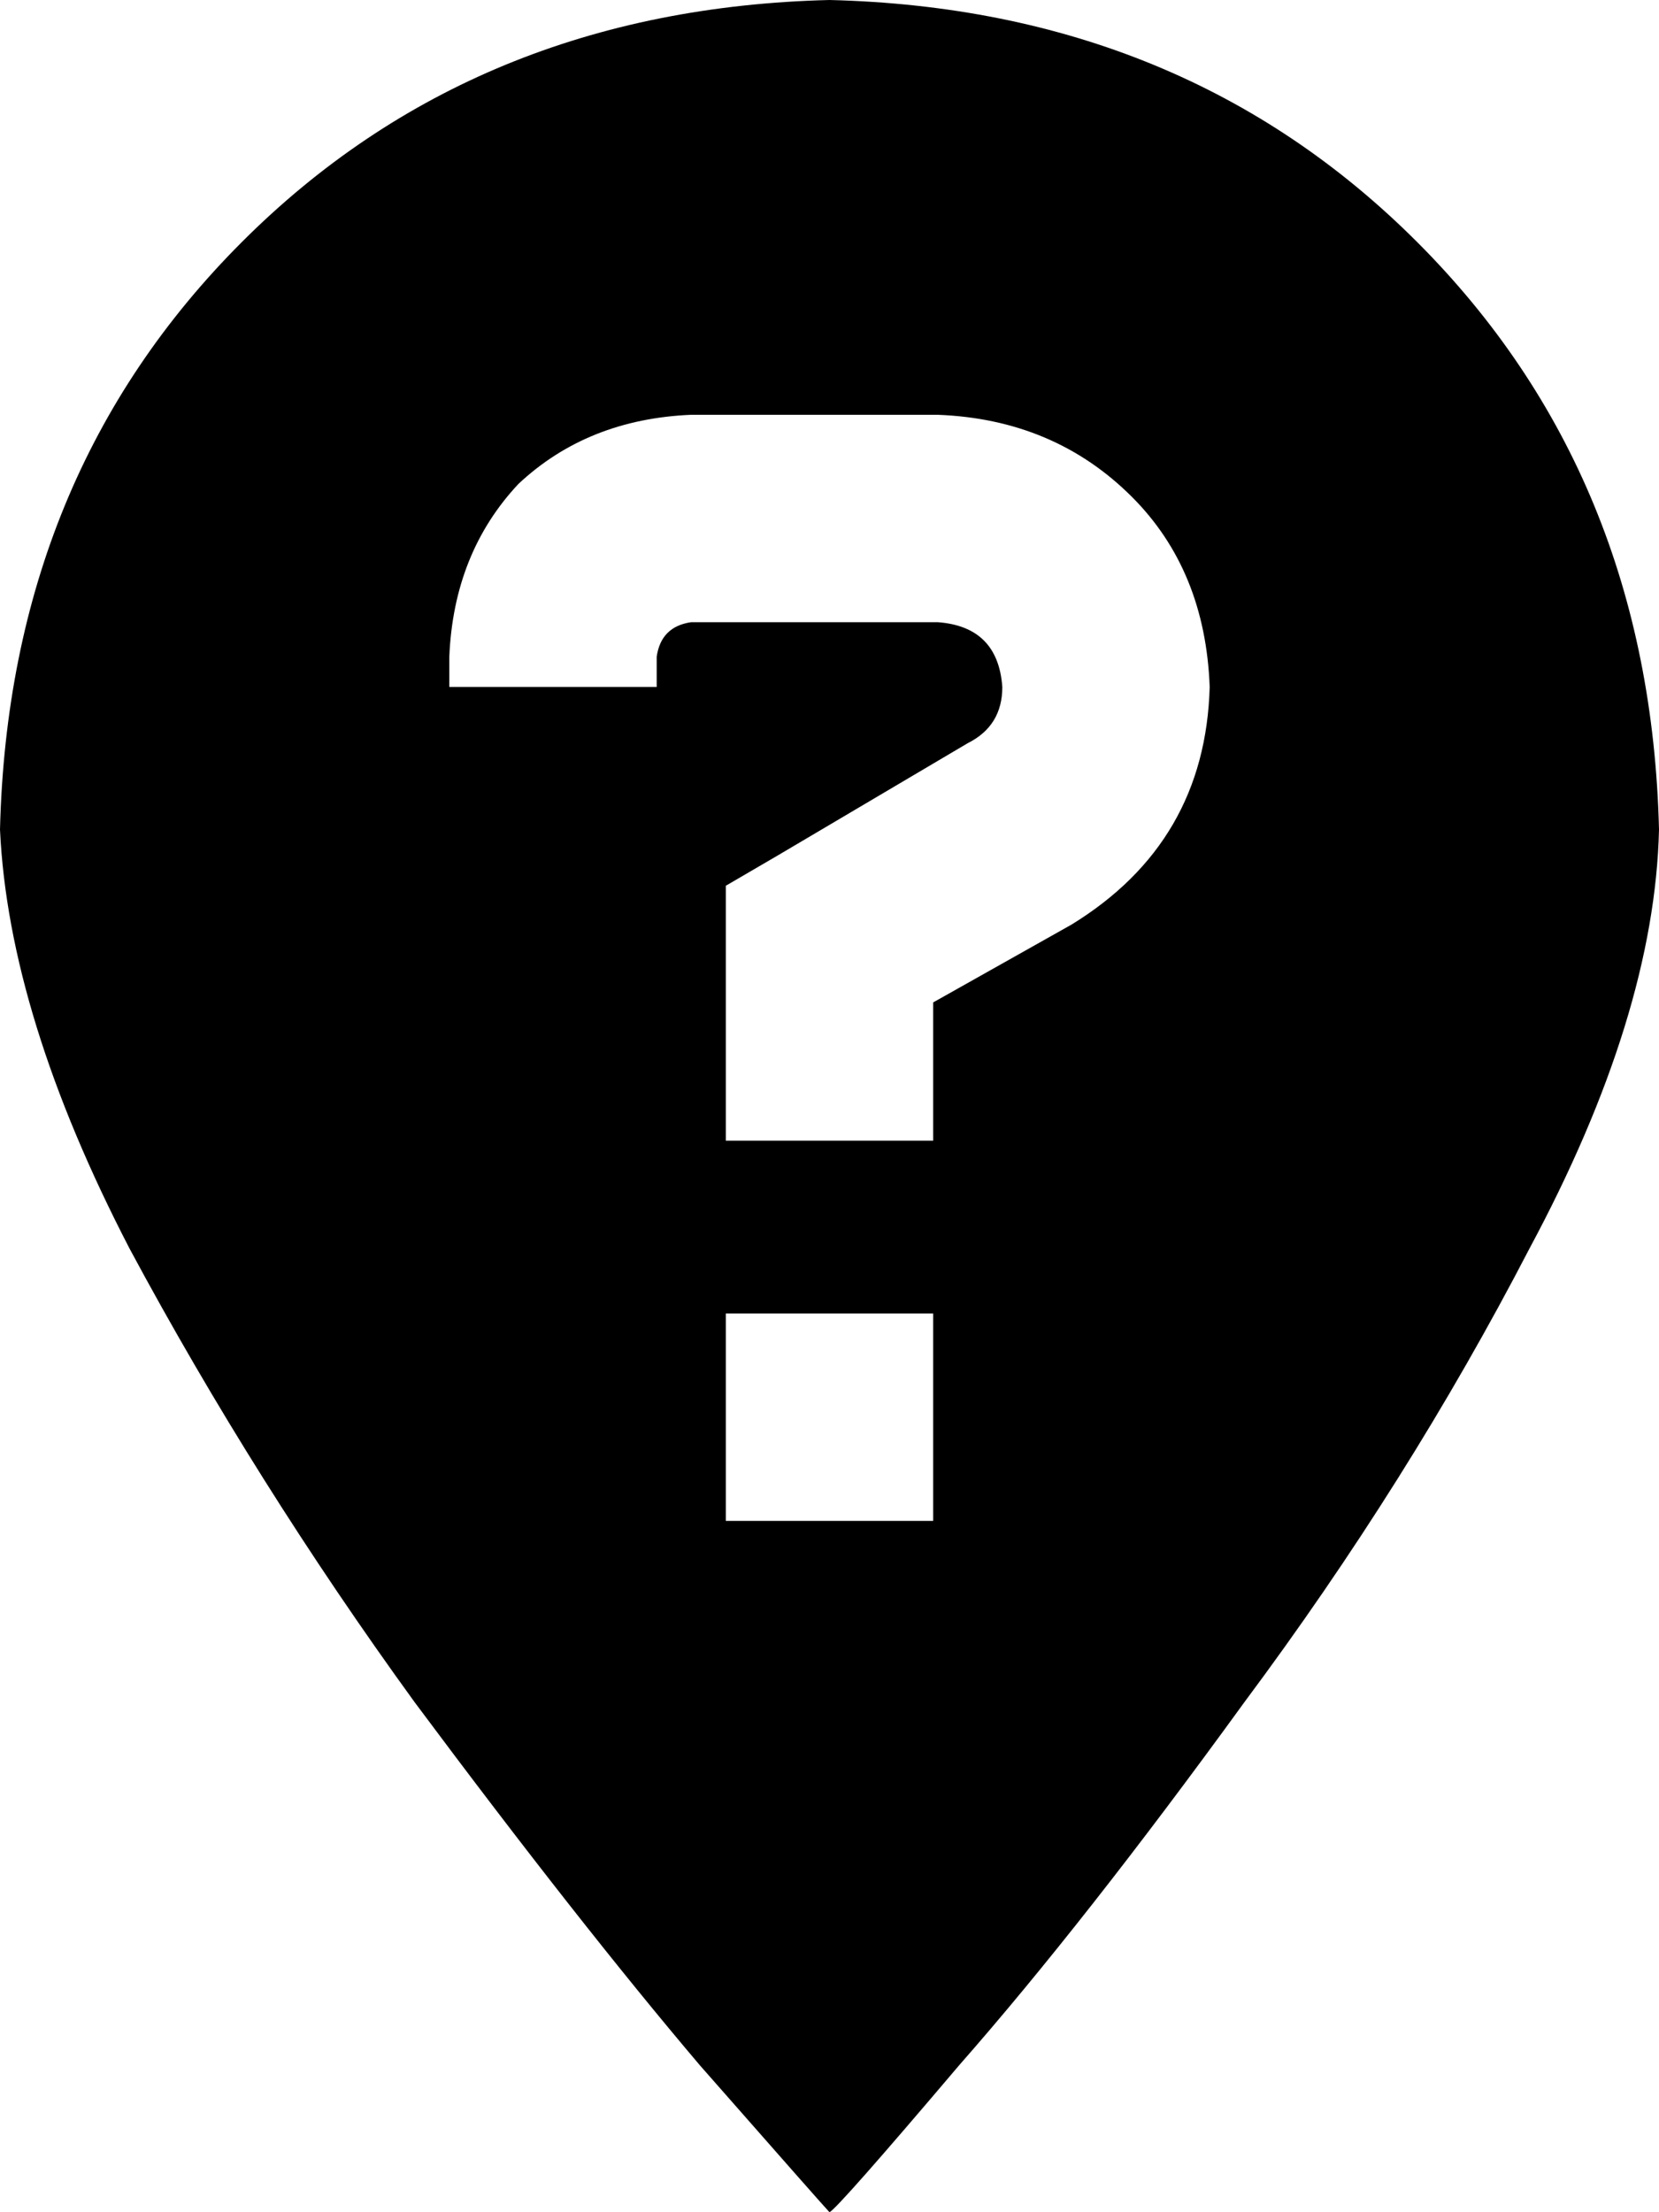<svg xmlns="http://www.w3.org/2000/svg" viewBox="0 0 384 512">
    <path d="M 192 512 Q 194 511 222 478 L 222 478 Q 251 445 288 394 L 288 394 Q 326 343 354 289 L 354 289 Q 383 235 384 192 Q 382 110 328 56 Q 274 2 192 0 Q 110 2 56 56 Q 2 110 0 192 Q 2 235 30 289 Q 59 343 96 394 Q 134 445 162 478 Q 191 511 192 512 L 192 512 Z M 104 152 Q 105 128 120 112 L 120 112 Q 136 97 160 96 L 217 96 Q 244 97 262 115 Q 279 132 280 159 Q 279 195 248 214 L 216 232 L 216 240 L 216 264 L 168 264 L 168 240 L 168 219 L 168 205 L 180 198 L 224 172 Q 232 168 232 159 Q 231 145 217 144 L 160 144 Q 153 145 152 152 L 152 159 L 104 159 L 104 152 L 104 152 Z M 168 304 L 216 304 L 216 352 L 168 352 L 168 304 L 168 304 Z"/>
</svg>

